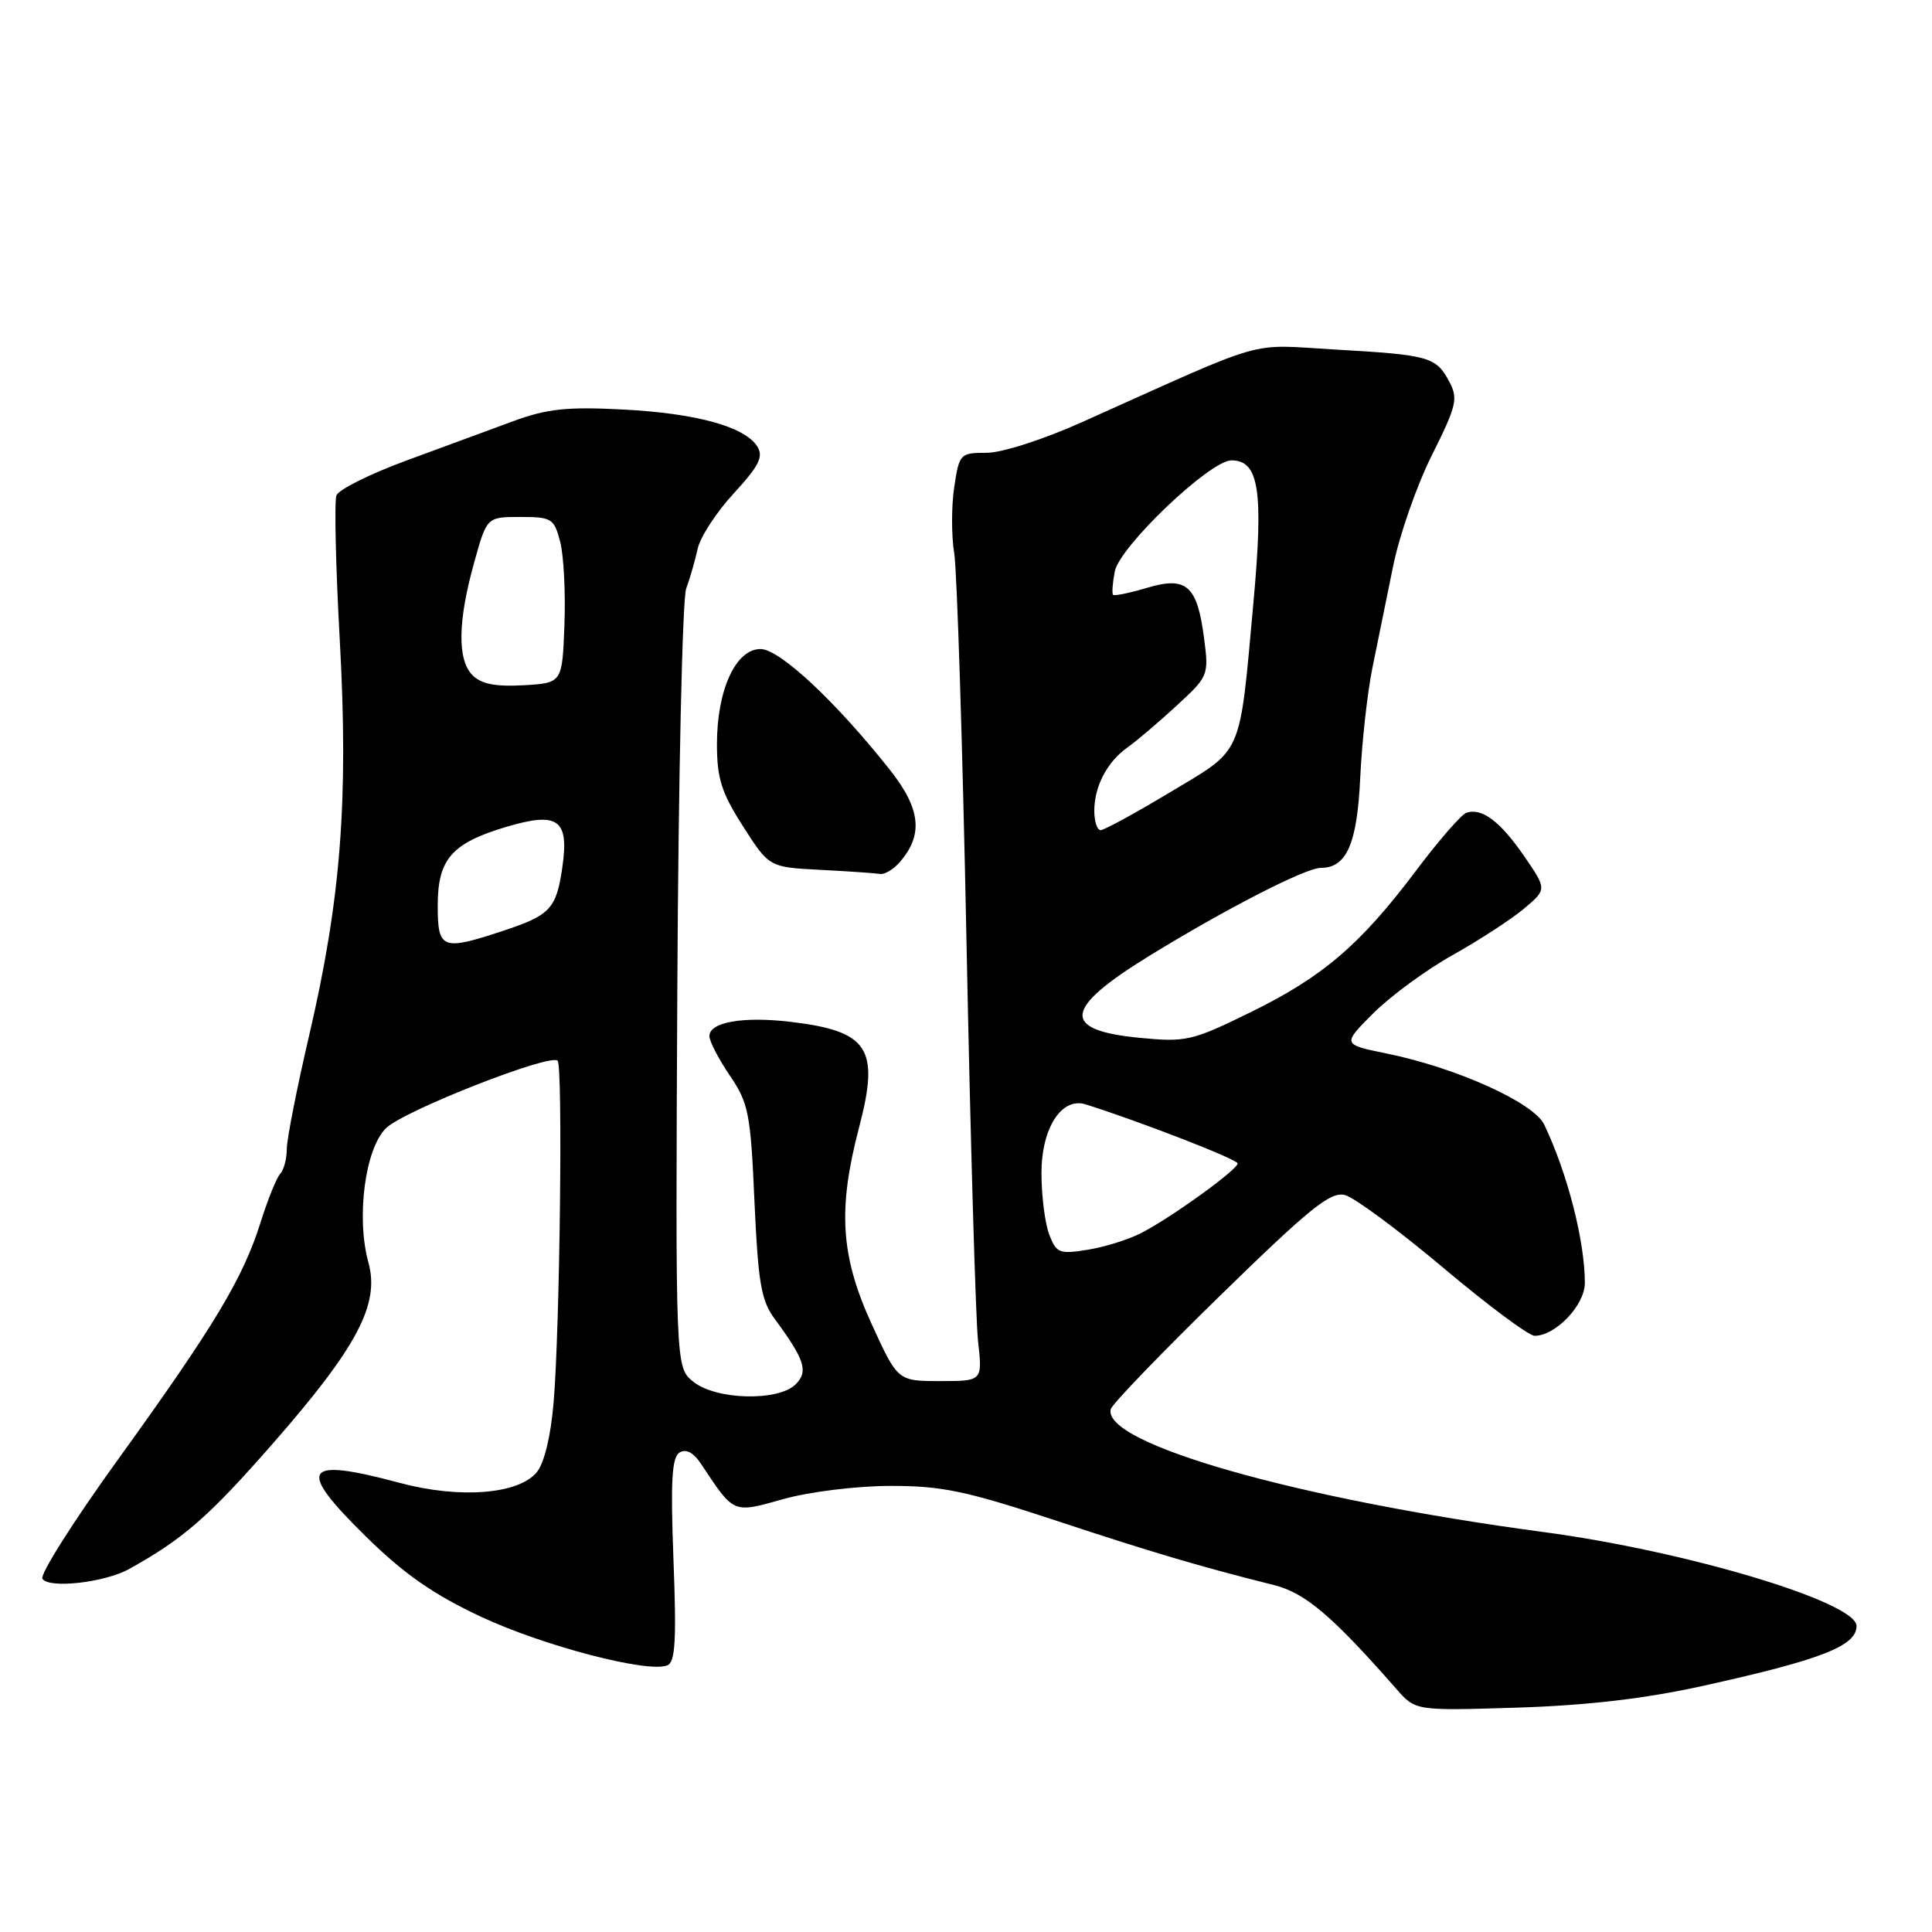 <?xml version="1.0" encoding="UTF-8" standalone="no"?>
<!DOCTYPE svg PUBLIC "-//W3C//DTD SVG 1.1//EN" "http://www.w3.org/Graphics/SVG/1.1/DTD/svg11.dtd" >
<svg xmlns="http://www.w3.org/2000/svg" xmlns:xlink="http://www.w3.org/1999/xlink" version="1.1" viewBox="0 0 256 256">
 <g >
 <path fill="currentColor"
d=" M 225.50 223.42 C 241.32 219.93 246.00 218.11 246.00 215.45 C 246.00 212.29 223.48 205.53 204.50 203.00 C 172.03 198.67 146.00 191.28 147.18 186.72 C 147.36 186.05 153.90 179.26 161.72 171.63 C 173.62 160.02 176.30 157.86 178.22 158.35 C 179.47 158.68 185.32 163.01 191.22 167.97 C 197.12 172.94 202.57 177.00 203.34 177.00 C 206.13 177.00 210.00 172.94 210.00 170.00 C 210.00 164.45 207.70 155.47 204.62 149.02 C 203.24 146.11 192.98 141.48 183.76 139.60 C 177.84 138.39 177.84 138.39 181.99 134.24 C 184.28 131.96 189.01 128.49 192.52 126.53 C 196.02 124.57 200.26 121.81 201.94 120.40 C 204.98 117.84 204.98 117.84 201.95 113.43 C 198.77 108.81 196.32 106.98 194.28 107.71 C 193.62 107.95 190.62 111.39 187.63 115.37 C 180.23 125.21 175.26 129.45 165.66 134.15 C 157.95 137.93 157.15 138.11 151.03 137.52 C 140.56 136.51 140.88 133.68 152.25 126.68 C 162.38 120.45 172.99 115.00 175.00 115.00 C 178.44 115.00 179.83 111.83 180.24 103.00 C 180.46 98.33 181.18 91.80 181.85 88.50 C 182.52 85.20 183.76 79.12 184.60 75.00 C 185.44 70.88 187.75 64.25 189.75 60.28 C 193.01 53.76 193.23 52.81 192.04 50.58 C 190.28 47.28 189.40 47.03 176.98 46.32 C 165.07 45.64 168.55 44.65 143.41 55.92 C 138.21 58.25 132.77 60.00 130.72 60.00 C 127.22 60.00 127.10 60.12 126.44 64.56 C 126.06 67.07 126.06 71.01 126.44 73.31 C 126.81 75.62 127.55 98.88 128.07 125.00 C 128.59 151.12 129.28 174.86 129.60 177.75 C 130.19 183.00 130.19 183.00 124.57 183.00 C 118.95 183.00 118.95 183.00 115.47 175.38 C 111.37 166.38 110.99 160.22 113.84 149.36 C 116.59 138.88 115.10 136.62 104.68 135.39 C 98.42 134.66 94.00 135.44 94.00 137.29 C 94.00 137.97 95.22 140.33 96.71 142.52 C 99.19 146.18 99.46 147.52 99.97 159.19 C 100.45 169.90 100.86 172.32 102.60 174.69 C 106.65 180.18 107.14 181.71 105.43 183.43 C 103.13 185.72 94.85 185.51 91.86 183.08 C 89.50 181.17 89.50 181.17 89.75 130.83 C 89.89 103.15 90.42 79.38 90.92 78.00 C 91.43 76.62 92.11 74.24 92.45 72.69 C 92.79 71.15 94.94 67.85 97.23 65.37 C 100.57 61.74 101.19 60.52 100.35 59.17 C 98.70 56.53 92.26 54.76 82.50 54.26 C 75.15 53.88 72.49 54.16 68.00 55.81 C 64.97 56.92 58.59 59.27 53.81 61.04 C 49.03 62.80 44.88 64.87 44.58 65.64 C 44.29 66.41 44.48 75.02 45.02 84.77 C 46.19 106.05 45.18 119.11 40.96 137.22 C 39.33 144.21 38.00 150.98 38.00 152.27 C 38.00 153.55 37.61 155.03 37.12 155.55 C 36.64 156.07 35.47 158.97 34.52 162.00 C 32.20 169.37 28.39 175.72 15.68 193.33 C 9.79 201.48 5.27 208.62 5.62 209.19 C 6.45 210.54 13.89 209.70 17.13 207.89 C 24.34 203.88 27.66 200.97 36.14 191.29 C 47.35 178.48 50.34 172.82 48.82 167.30 C 47.17 161.33 48.38 152.15 51.17 149.47 C 53.59 147.14 72.90 139.56 73.89 140.55 C 74.59 141.25 74.19 175.88 73.36 185.79 C 72.99 190.27 72.13 193.84 71.13 195.07 C 68.72 198.01 60.91 198.62 52.97 196.49 C 40.10 193.04 39.20 194.49 48.55 203.66 C 53.55 208.57 57.45 211.28 63.70 214.21 C 71.99 218.09 85.75 221.69 88.40 220.68 C 89.48 220.26 89.65 217.46 89.24 206.72 C 88.84 196.25 89.02 193.11 90.04 192.47 C 90.91 191.94 91.90 192.46 92.93 194.03 C 97.31 200.63 97.06 200.53 103.82 198.63 C 107.24 197.67 113.48 196.90 117.95 196.89 C 124.78 196.88 127.95 197.54 139.72 201.42 C 152.80 205.74 158.99 207.57 168.81 210.03 C 172.95 211.07 176.53 214.11 185.03 223.80 C 187.56 226.69 187.56 226.69 201.03 226.27 C 210.25 225.98 217.97 225.08 225.50 223.42 Z  M 119.21 114.25 C 122.37 110.63 122.01 107.19 117.94 102.04 C 110.77 92.98 103.31 86.00 100.77 86.00 C 97.49 86.00 95.00 91.42 95.00 98.58 C 95.00 103.16 95.59 105.01 98.46 109.50 C 101.92 114.91 101.92 114.91 108.71 115.26 C 112.44 115.45 115.99 115.70 116.60 115.80 C 117.20 115.91 118.38 115.21 119.21 114.25 Z  M 139.02 163.56 C 138.46 162.08 138.00 158.42 138.00 155.43 C 138.00 149.49 140.66 145.34 143.84 146.33 C 150.94 148.56 163.99 153.62 163.99 154.16 C 164.00 154.98 155.26 161.30 151.22 163.38 C 149.57 164.24 146.37 165.24 144.13 165.60 C 140.35 166.20 139.97 166.05 139.02 163.56 Z  M 58.00 120.00 C 58.00 113.84 59.85 111.72 67.10 109.56 C 73.98 107.52 75.43 108.58 74.51 114.94 C 73.71 120.44 72.92 121.28 66.57 123.37 C 58.58 126.01 58.00 125.78 58.00 120.00 Z  M 145.00 107.43 C 145.00 104.19 146.72 100.92 149.41 99.03 C 150.56 98.22 153.46 95.76 155.85 93.56 C 160.14 89.61 160.19 89.50 159.54 84.53 C 158.63 77.56 157.22 76.32 151.95 77.90 C 149.67 78.58 147.66 78.99 147.49 78.82 C 147.32 78.64 147.42 77.25 147.71 75.73 C 148.34 72.43 160.34 61.00 163.17 61.00 C 166.82 61.00 167.44 64.97 166.09 79.80 C 164.20 100.52 164.82 99.11 155.09 104.95 C 150.47 107.73 146.30 110.00 145.84 110.00 C 145.38 110.00 145.00 108.85 145.00 107.43 Z  M 62.62 89.48 C 60.58 87.44 60.65 82.32 62.84 74.50 C 64.51 68.50 64.51 68.50 68.94 68.50 C 73.11 68.50 73.42 68.69 74.23 71.80 C 74.70 73.61 74.95 78.56 74.79 82.80 C 74.50 90.50 74.50 90.50 69.37 90.80 C 65.67 91.01 63.79 90.64 62.62 89.48 Z "/>
</g>
</svg>